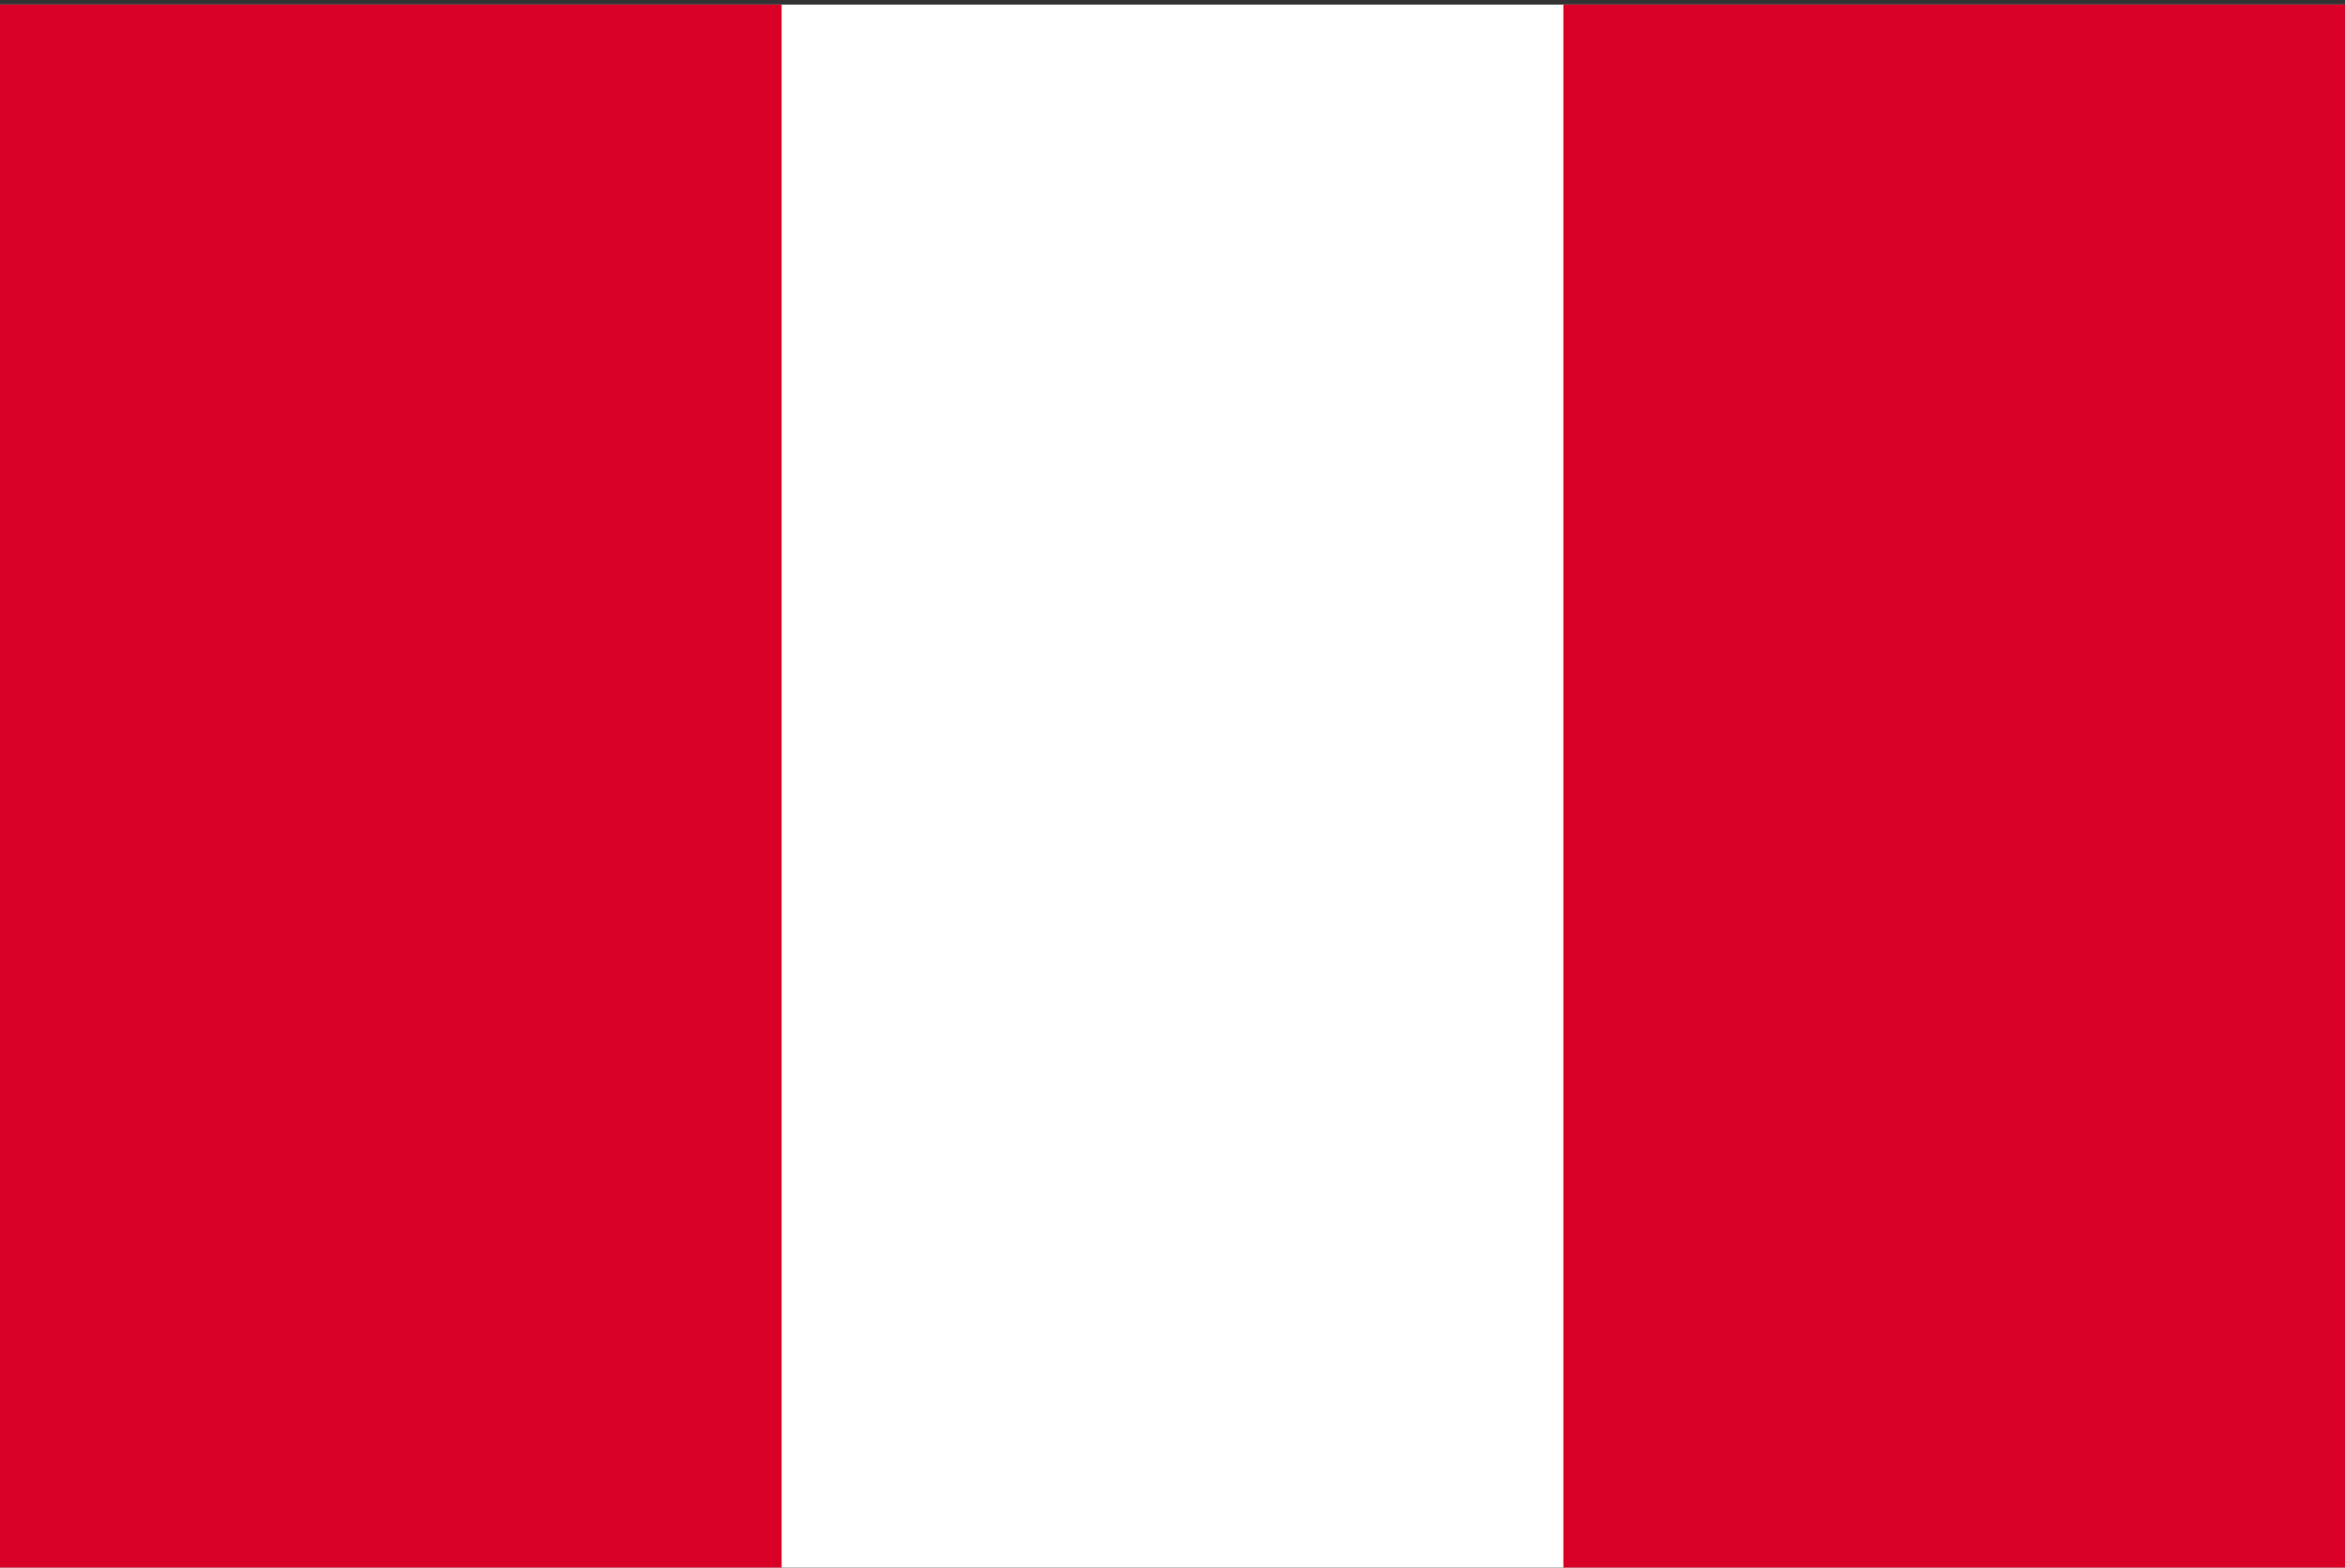 <svg width="513" height="343" viewBox="0 0 513 343" fill="none" xmlns="http://www.w3.org/2000/svg">
<rect x="0" y="0" width="513" height="343" fill="#333333" stroke="none"/>
<g clip-path="url(#clip0_301_533)">
<path d="M0 0.99H513V342.982H0V0.99Z" fill="white"/>
<path d="M0 0.99H170.996V342.993H0V0.99ZM342.004 0.99H513V342.993H342.004V0.99Z" fill="#D80027"/>
</g>
<defs>
<clipPath id="clip0_301_533">
<rect width="513" height="342" fill="white" transform="translate(0 0.992)"/>
</clipPath>
</defs>
</svg>
